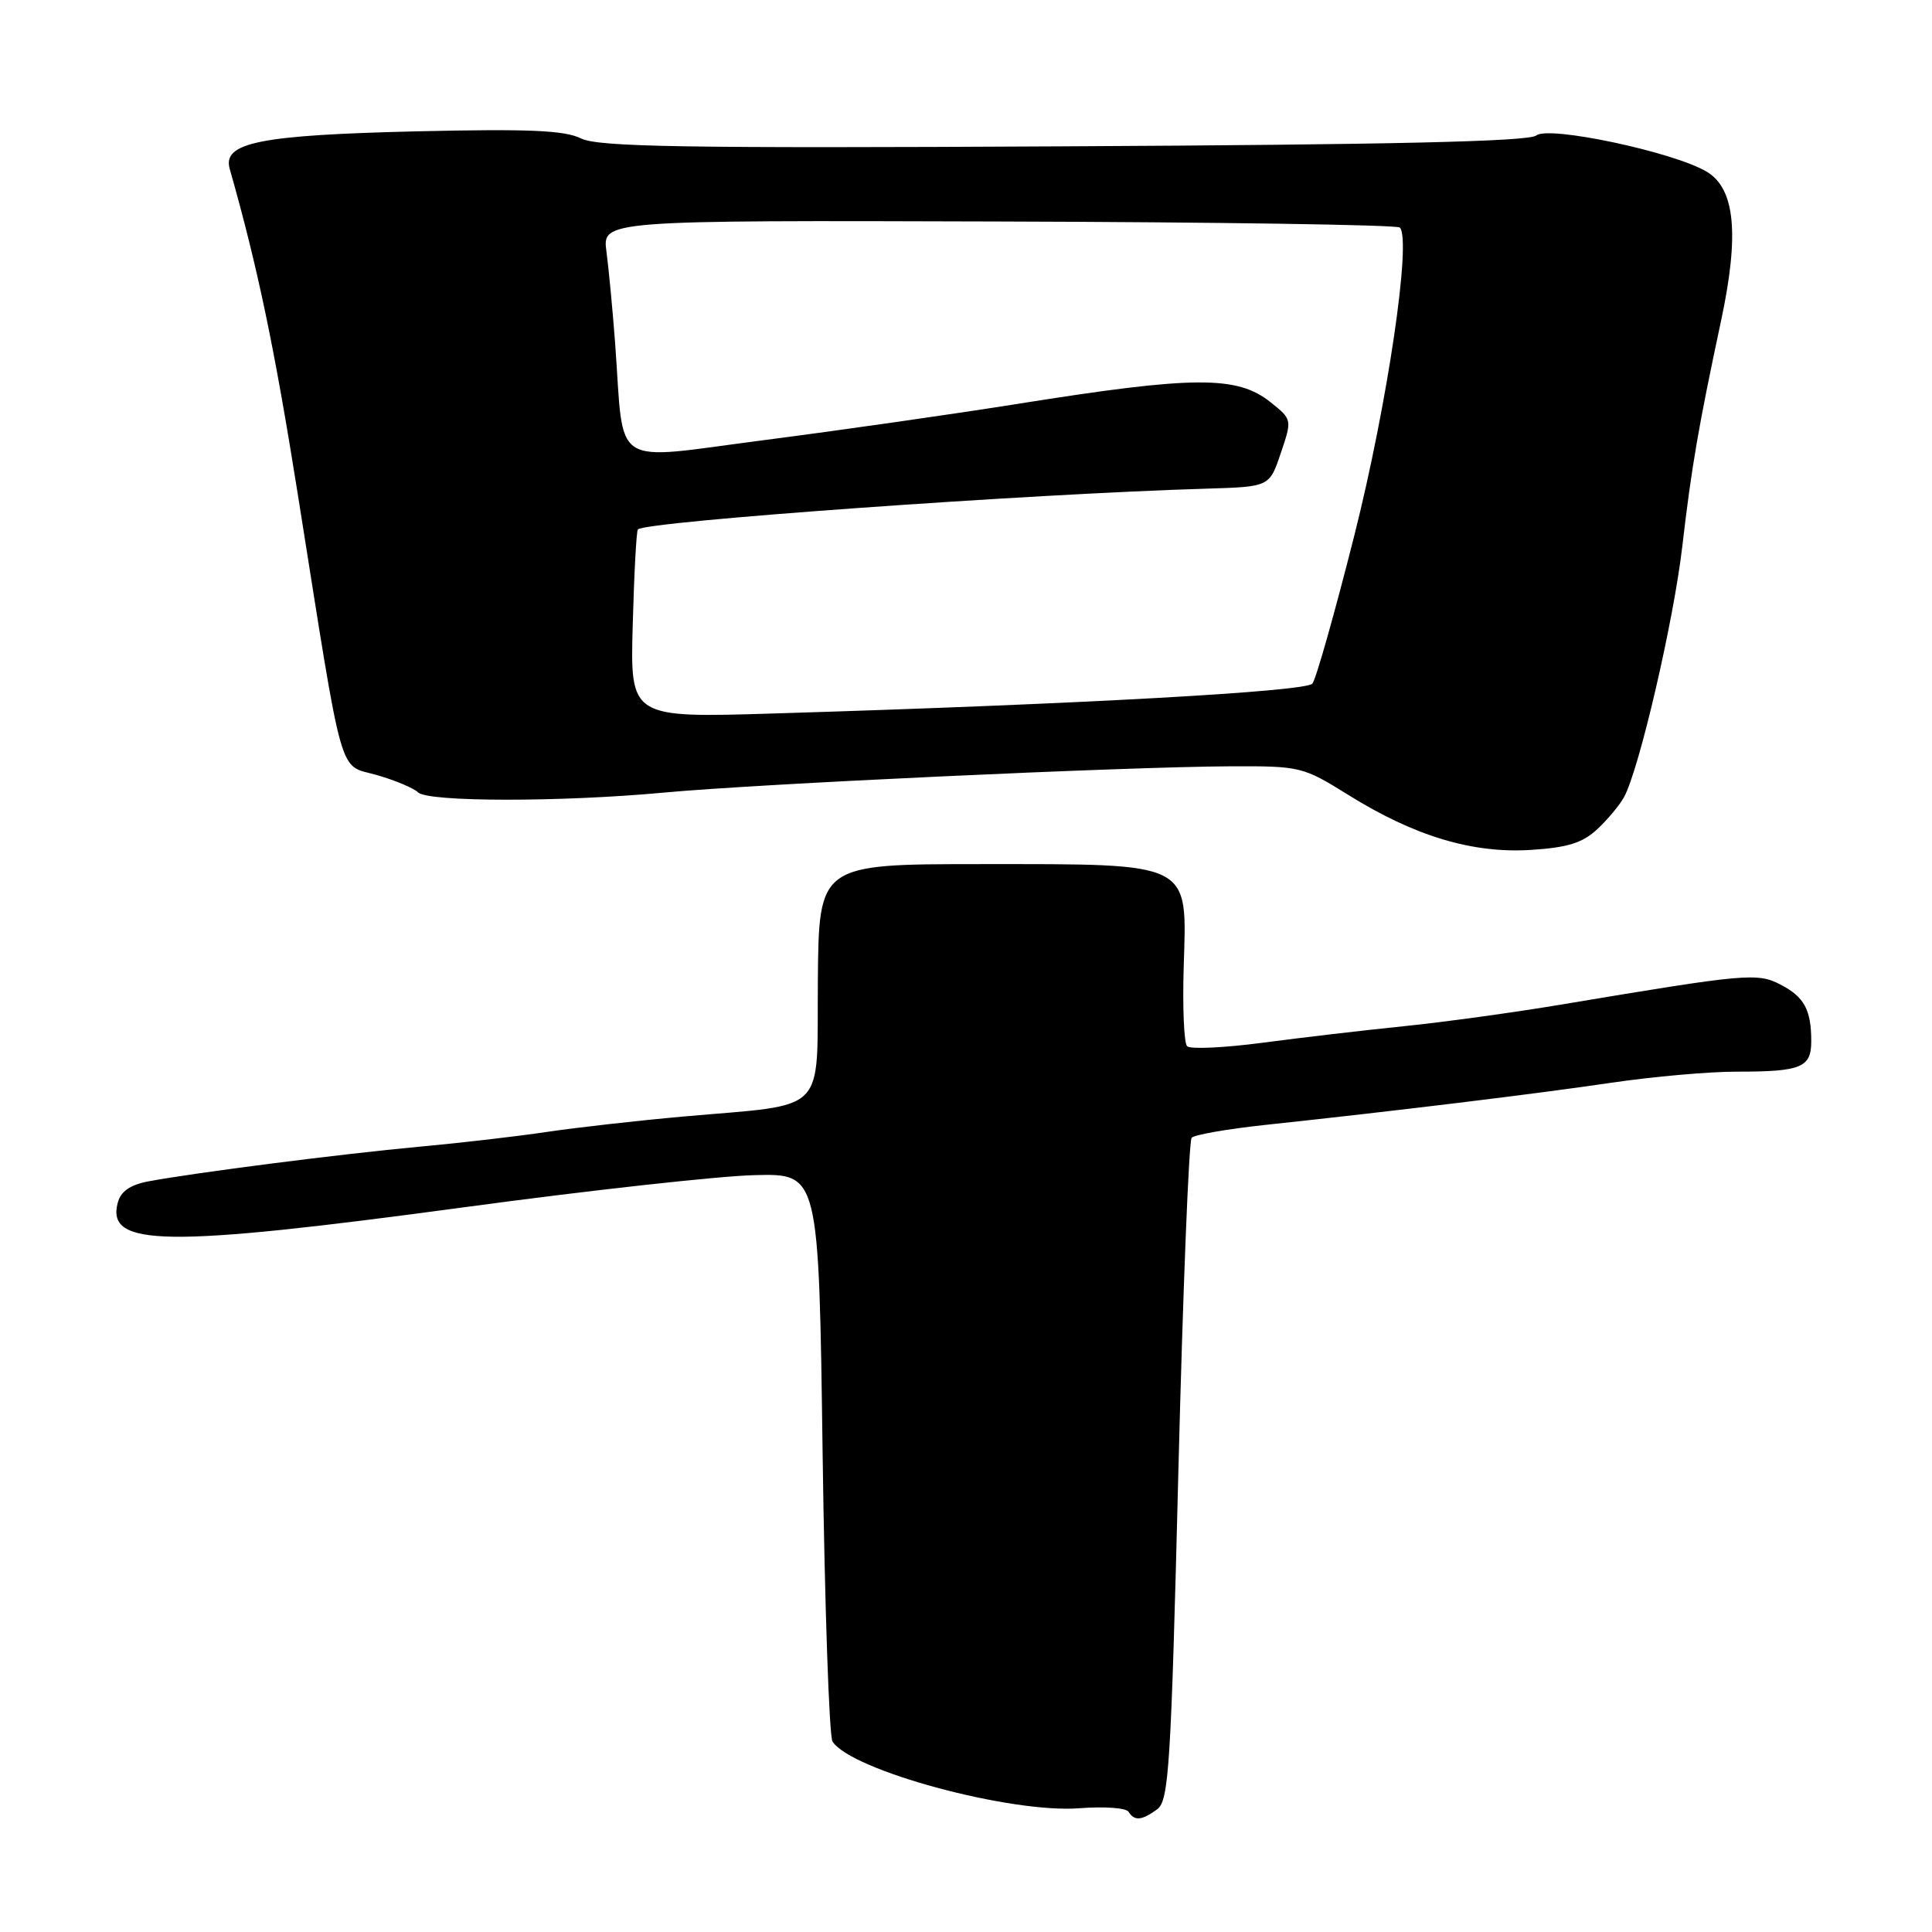 <?xml version="1.0" encoding="UTF-8" standalone="no"?>
<!DOCTYPE svg PUBLIC "-//W3C//DTD SVG 1.1//EN" "http://www.w3.org/Graphics/SVG/1.1/DTD/svg11.dtd" >
<svg xmlns="http://www.w3.org/2000/svg" xmlns:xlink="http://www.w3.org/1999/xlink" version="1.1" viewBox="0 0 256 256">
 <g >
 <path fill="currentColor"
d=" M 153.33 239.74 C 154.88 238.61 155.16 234.18 156.14 194.99 C 156.74 171.07 157.53 151.17 157.90 150.76 C 158.27 150.36 162.61 149.60 167.54 149.07 C 184.75 147.23 203.58 144.94 213.50 143.47 C 219.00 142.66 226.50 141.99 230.17 142.00 C 238.67 142.00 240.00 141.46 240.00 137.97 C 240.00 133.80 239.07 132.09 235.92 130.46 C 232.85 128.87 231.36 129.01 207.00 133.09 C 200.68 134.15 191.22 135.45 186.00 135.98 C 180.78 136.51 172.35 137.50 167.28 138.17 C 162.21 138.84 157.72 139.05 157.30 138.63 C 156.88 138.21 156.68 133.43 156.85 128.01 C 157.28 114.10 158.09 114.50 130.05 114.50 C 108.50 114.50 108.50 114.50 108.37 129.99 C 108.22 147.92 109.90 146.23 90.50 147.95 C 84.45 148.49 76.35 149.41 72.50 149.98 C 68.65 150.56 61.00 151.45 55.50 151.95 C 45.24 152.90 25.83 155.38 19.65 156.54 C 17.26 156.99 16.01 157.86 15.61 159.34 C 14.03 165.23 21.77 165.33 61.56 159.96 C 78.03 157.73 95.33 155.82 100.00 155.71 C 108.50 155.50 108.50 155.50 109.00 192.50 C 109.28 212.85 109.87 230.07 110.31 230.76 C 112.80 234.61 133.97 240.32 143.05 239.60 C 146.31 239.35 149.22 239.55 149.54 240.07 C 150.32 241.32 151.29 241.24 153.33 239.74 Z  M 211.66 109.86 C 213.05 108.56 214.65 106.64 215.21 105.59 C 217.22 101.86 221.75 82.35 222.90 72.50 C 224.15 61.79 225.03 56.66 228.05 42.50 C 230.50 31.04 229.91 24.97 226.13 22.74 C 221.73 20.13 205.17 16.62 203.57 17.95 C 202.60 18.75 184.56 19.17 140.97 19.39 C 90.55 19.66 79.25 19.47 76.98 18.34 C 74.83 17.27 70.06 17.06 55.36 17.40 C 34.44 17.89 29.44 18.88 30.44 22.38 C 34.15 35.43 36.37 46.07 39.46 65.50 C 45.62 104.28 44.76 101.21 49.94 102.70 C 52.39 103.41 54.84 104.44 55.39 104.99 C 56.68 106.28 74.37 106.29 88.00 105.02 C 100.27 103.87 149.22 101.60 163.00 101.54 C 172.31 101.50 172.63 101.58 178.64 105.32 C 187.41 110.79 195.09 113.10 202.82 112.62 C 207.73 112.31 209.70 111.69 211.66 109.86 Z  M 83.84 82.81 C 84.02 76.04 84.33 70.34 84.52 70.15 C 85.58 69.08 136.40 65.44 159.85 64.75 C 168.21 64.50 168.21 64.50 169.71 60.04 C 171.22 55.59 171.21 55.58 168.36 53.30 C 163.93 49.75 158.23 49.79 135.00 53.49 C 126.47 54.85 111.31 57.02 101.31 58.31 C 80.60 60.98 82.75 62.37 81.51 45.50 C 81.18 41.10 80.66 35.63 80.36 33.35 C 79.80 29.19 79.80 29.19 132.32 29.35 C 161.20 29.43 185.13 29.79 185.48 30.15 C 187.07 31.73 183.83 53.63 179.44 71.01 C 176.87 81.18 174.38 89.99 173.90 90.58 C 173.05 91.64 143.06 93.31 102.50 94.54 C 83.50 95.12 83.50 95.12 83.84 82.81 Z "/>
</g>
</svg>